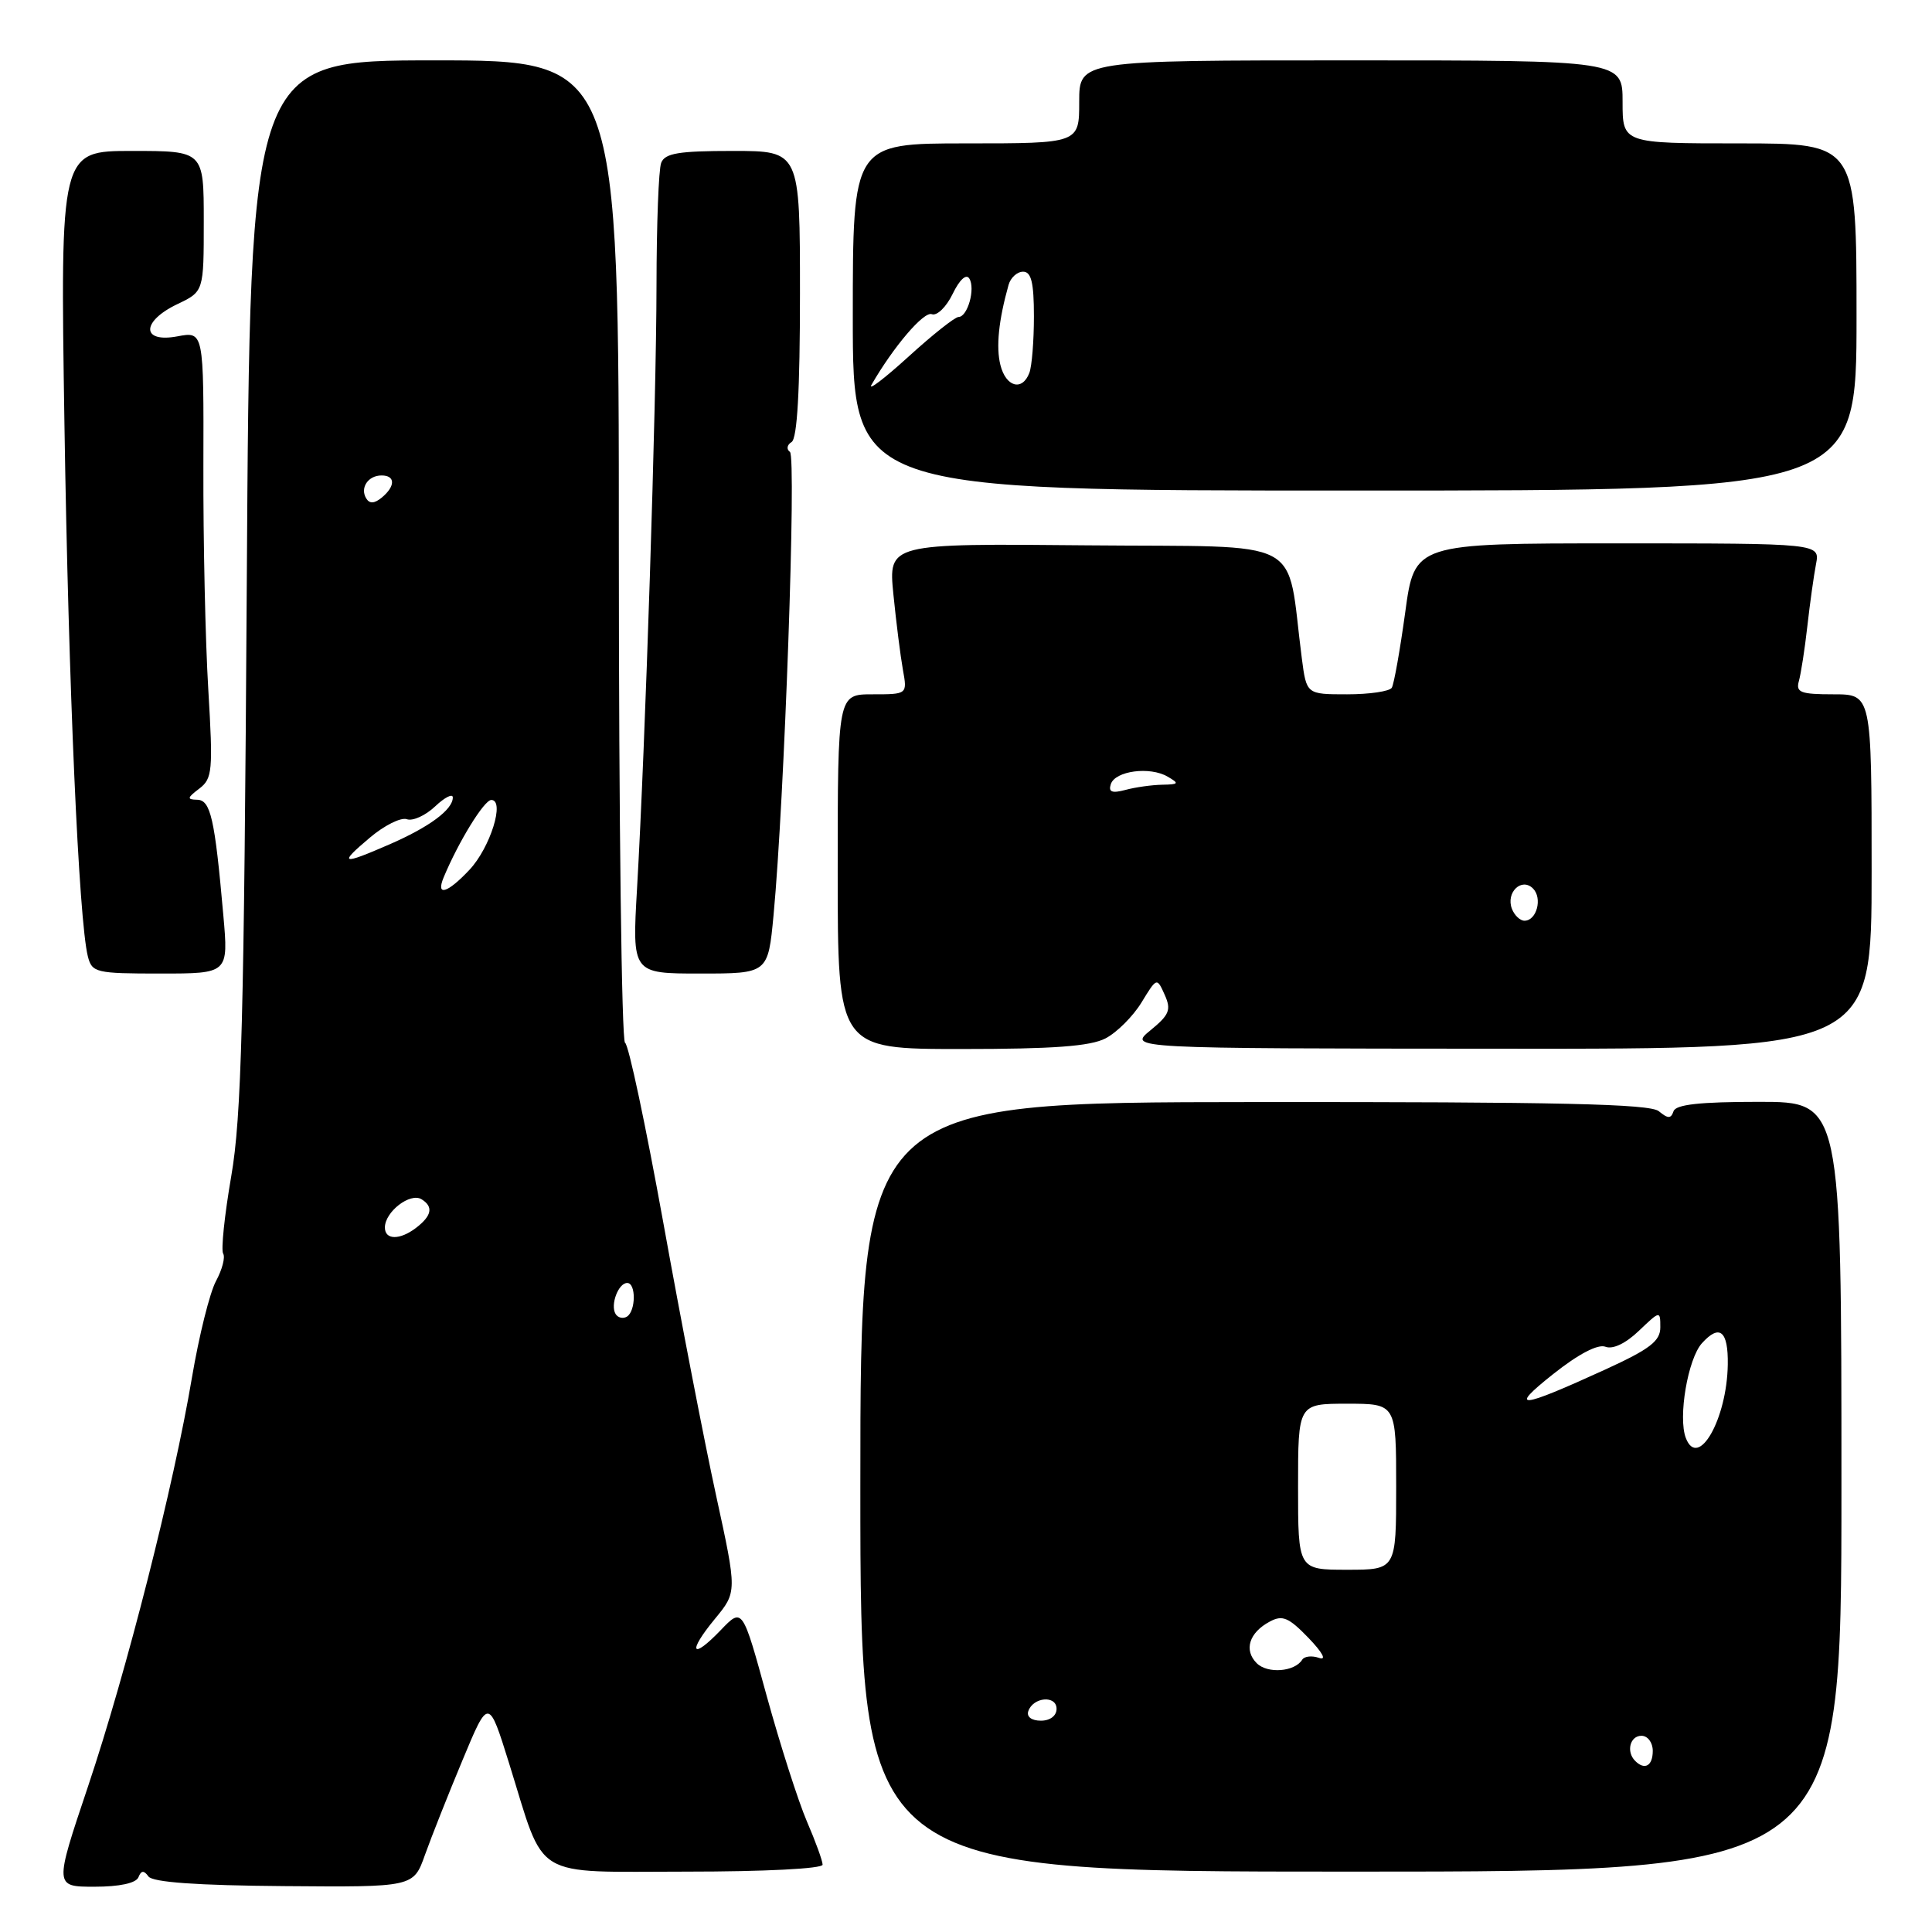 <?xml version="1.0" encoding="UTF-8" standalone="no"?>
<!DOCTYPE svg PUBLIC "-//W3C//DTD SVG 1.1//EN" "http://www.w3.org/Graphics/SVG/1.1/DTD/svg11.dtd" >
<svg xmlns="http://www.w3.org/2000/svg" xmlns:xlink="http://www.w3.org/1999/xlink" version="1.1" viewBox="0 0 256 256">
 <g >
 <path fill="currentColor"
d=" M 18.34 248.75 C 18.71 247.83 19.06 247.80 19.67 248.64 C 20.23 249.41 26.08 249.83 37.65 249.92 C 54.79 250.06 54.79 250.06 56.31 245.78 C 57.15 243.43 59.39 237.77 61.29 233.22 C 64.74 224.93 64.74 224.93 67.48 233.72 C 72.33 249.28 70.21 248.00 91.03 248.00 C 101.26 248.00 109.00 247.61 109.00 247.08 C 109.00 246.58 108.06 243.99 106.91 241.33 C 105.77 238.67 103.38 231.21 101.60 224.75 C 98.38 213.00 98.38 213.00 95.51 215.99 C 91.63 220.04 91.05 218.97 94.72 214.52 C 97.67 210.94 97.67 210.94 94.90 198.22 C 93.37 191.22 90.22 174.93 87.89 162.00 C 85.55 149.07 83.28 138.35 82.82 138.17 C 82.37 137.98 82.00 108.62 82.00 72.92 C 82.00 8.00 82.00 8.00 57.57 8.00 C 33.13 8.00 33.13 8.00 32.70 77.25 C 32.34 135.16 32.00 148.03 30.64 155.86 C 29.75 161.02 29.27 165.63 29.57 166.11 C 29.87 166.60 29.44 168.23 28.62 169.75 C 27.80 171.26 26.37 177.00 25.44 182.50 C 23.00 196.97 16.78 221.47 11.65 236.75 C 7.20 250.00 7.20 250.00 12.52 250.00 C 15.83 250.00 18.02 249.53 18.34 248.75 Z  M 244.00 197.00 C 244.00 146.00 244.00 146.00 233.08 146.00 C 225.24 146.00 222.05 146.35 221.75 147.25 C 221.41 148.25 221.02 148.25 219.80 147.24 C 218.62 146.27 206.56 146.00 166.14 146.03 C 114.00 146.07 114.00 146.07 114.00 197.03 C 114.00 248.00 114.00 248.00 179.00 248.00 C 244.00 248.00 244.00 248.00 244.00 197.00 Z  M 146.49 137.59 C 147.99 136.81 150.13 134.67 151.25 132.84 C 153.29 129.50 153.29 129.50 154.33 131.82 C 155.22 133.81 154.95 134.47 152.43 136.53 C 149.50 138.93 149.50 138.93 198.75 138.96 C 248.00 139.00 248.00 139.00 248.00 115.50 C 248.00 92.00 248.00 92.00 242.93 92.00 C 238.58 92.00 237.94 91.75 238.36 90.25 C 238.63 89.29 239.14 86.03 239.48 83.00 C 239.82 79.97 240.34 76.26 240.63 74.75 C 241.16 72.00 241.16 72.00 214.30 72.00 C 187.44 72.00 187.44 72.00 186.20 81.13 C 185.51 86.15 184.71 90.65 184.42 91.13 C 184.12 91.61 181.46 92.00 178.50 92.00 C 173.12 92.00 173.12 92.00 172.50 87.25 C 170.37 70.85 173.55 72.53 144.10 72.26 C 117.71 72.01 117.71 72.01 118.38 78.76 C 118.75 82.47 119.32 86.96 119.64 88.75 C 120.23 92.00 120.23 92.00 115.61 92.00 C 111.00 92.00 111.00 92.00 111.00 115.50 C 111.00 139.00 111.00 139.00 127.39 139.00 C 139.55 139.00 144.47 138.64 146.49 137.59 Z  M 29.59 121.25 C 28.46 108.44 27.91 106.00 26.12 105.97 C 24.75 105.94 24.79 105.72 26.40 104.50 C 28.15 103.17 28.24 102.15 27.60 91.37 C 27.21 84.94 26.92 71.63 26.95 61.79 C 27.00 43.91 27.00 43.91 23.50 44.57 C 18.70 45.47 18.70 42.59 23.50 40.30 C 27.00 38.63 27.00 38.63 27.00 29.31 C 27.00 20.00 27.00 20.00 17.49 20.00 C 7.98 20.00 7.98 20.00 8.54 56.25 C 9.08 91.05 10.44 121.92 11.64 126.72 C 12.19 128.88 12.68 129.00 21.25 129.00 C 30.28 129.00 30.28 129.00 29.59 121.25 Z  M 102.50 121.25 C 103.94 106.03 105.55 60.50 104.67 59.88 C 104.18 59.53 104.28 58.94 104.89 58.57 C 105.64 58.10 106.00 51.71 106.00 38.94 C 106.00 20.00 106.00 20.00 97.11 20.00 C 89.92 20.00 88.10 20.30 87.61 21.58 C 87.27 22.45 87.00 29.76 86.99 37.83 C 86.98 53.30 85.51 98.74 84.41 117.75 C 83.76 129.00 83.76 129.00 92.76 129.00 C 101.77 129.00 101.77 129.00 102.50 121.25 Z  M 246.00 42.00 C 246.00 19.00 246.00 19.00 230.50 19.00 C 215.00 19.00 215.00 19.00 215.00 13.50 C 215.00 8.00 215.00 8.00 179.00 8.00 C 143.00 8.00 143.00 8.00 143.00 13.50 C 143.00 19.00 143.00 19.00 128.00 19.00 C 113.00 19.00 113.00 19.00 113.00 42.00 C 113.00 65.00 113.00 65.00 179.50 65.00 C 246.00 65.00 246.00 65.00 246.00 42.00 Z  M 81.57 174.11 C 80.84 172.92 81.93 170.00 83.11 170.00 C 84.29 170.00 84.26 173.72 83.07 174.46 C 82.56 174.77 81.88 174.62 81.57 174.11 Z  M 51.00 162.65 C 51.00 160.57 54.35 157.98 55.86 158.91 C 57.46 159.90 57.22 161.10 55.10 162.72 C 52.96 164.34 51.00 164.31 51.00 162.65 Z  M 58.79 116.25 C 60.77 111.50 64.16 106.00 65.10 106.00 C 66.94 106.00 64.96 112.32 62.21 115.25 C 59.27 118.38 57.72 118.83 58.79 116.25 Z  M 49.00 111.00 C 50.92 109.37 53.13 108.27 53.91 108.55 C 54.68 108.83 56.37 108.07 57.66 106.85 C 58.94 105.64 60.00 105.11 60.00 105.67 C 60.00 107.28 56.90 109.58 51.62 111.88 C 45.21 114.67 44.81 114.53 49.00 111.00 Z  M 48.53 66.05 C 47.67 64.65 48.77 63.00 50.56 63.00 C 52.40 63.00 52.41 64.42 50.59 65.93 C 49.62 66.73 48.97 66.77 48.53 66.05 Z  M 216.67 233.33 C 215.45 232.12 215.98 230.00 217.50 230.00 C 218.33 230.00 219.00 230.89 219.00 232.00 C 219.00 233.99 217.93 234.60 216.67 233.33 Z  M 136.25 226.75 C 136.88 224.86 140.00 224.59 140.00 226.43 C 140.00 227.35 139.15 228.00 137.92 228.00 C 136.69 228.00 136.01 227.48 136.25 226.75 Z  M 166.52 220.38 C 164.79 218.65 165.51 216.33 168.25 214.87 C 169.93 213.96 170.75 214.31 173.38 217.03 C 175.27 219.00 175.82 220.04 174.78 219.68 C 173.84 219.35 172.83 219.46 172.55 219.92 C 171.55 221.53 167.95 221.81 166.52 220.38 Z  M 172.00 197.00 C 172.00 186.00 172.00 186.00 178.50 186.00 C 185.00 186.00 185.00 186.00 185.00 197.00 C 185.00 208.00 185.00 208.00 178.50 208.00 C 172.00 208.00 172.00 208.00 172.00 197.00 Z  M 223.38 190.54 C 222.33 187.81 223.65 180.04 225.52 177.98 C 227.86 175.39 229.01 176.34 228.94 180.81 C 228.83 188.06 225.00 194.76 223.38 190.54 Z  M 205.82 182.06 C 209.17 179.40 211.73 178.07 212.73 178.45 C 213.71 178.83 215.42 178.01 217.16 176.34 C 219.97 173.66 220.00 173.65 220.00 175.88 C 220.00 177.70 218.62 178.76 212.75 181.45 C 201.25 186.71 199.79 186.84 205.82 182.06 Z  M 200.34 120.43 C 199.50 118.26 201.62 116.22 203.13 117.73 C 204.41 119.01 203.62 122.00 202.00 122.00 C 201.42 122.00 200.67 121.29 200.34 120.43 Z  M 147.19 103.90 C 147.77 102.14 152.37 101.53 154.72 102.91 C 156.29 103.82 156.21 103.94 154.00 103.98 C 152.62 104.01 150.43 104.31 149.12 104.67 C 147.34 105.14 146.85 104.95 147.19 103.90 Z  M 115.47 51.00 C 118.38 45.95 122.41 41.22 123.47 41.63 C 124.15 41.89 125.39 40.68 126.23 38.95 C 127.14 37.06 128.03 36.24 128.44 36.91 C 129.27 38.24 128.21 42.00 127.01 42.00 C 126.54 42.00 123.56 44.36 120.39 47.25 C 117.21 50.14 115.00 51.83 115.47 51.00 Z  M 132.56 48.37 C 131.96 45.98 132.32 42.45 133.64 37.75 C 133.91 36.79 134.78 36.00 135.57 36.00 C 136.65 36.00 137.00 37.45 137.00 41.92 C 137.00 45.17 136.73 48.55 136.39 49.42 C 135.45 51.87 133.29 51.28 132.56 48.37 Z "/>
</g>
</svg>